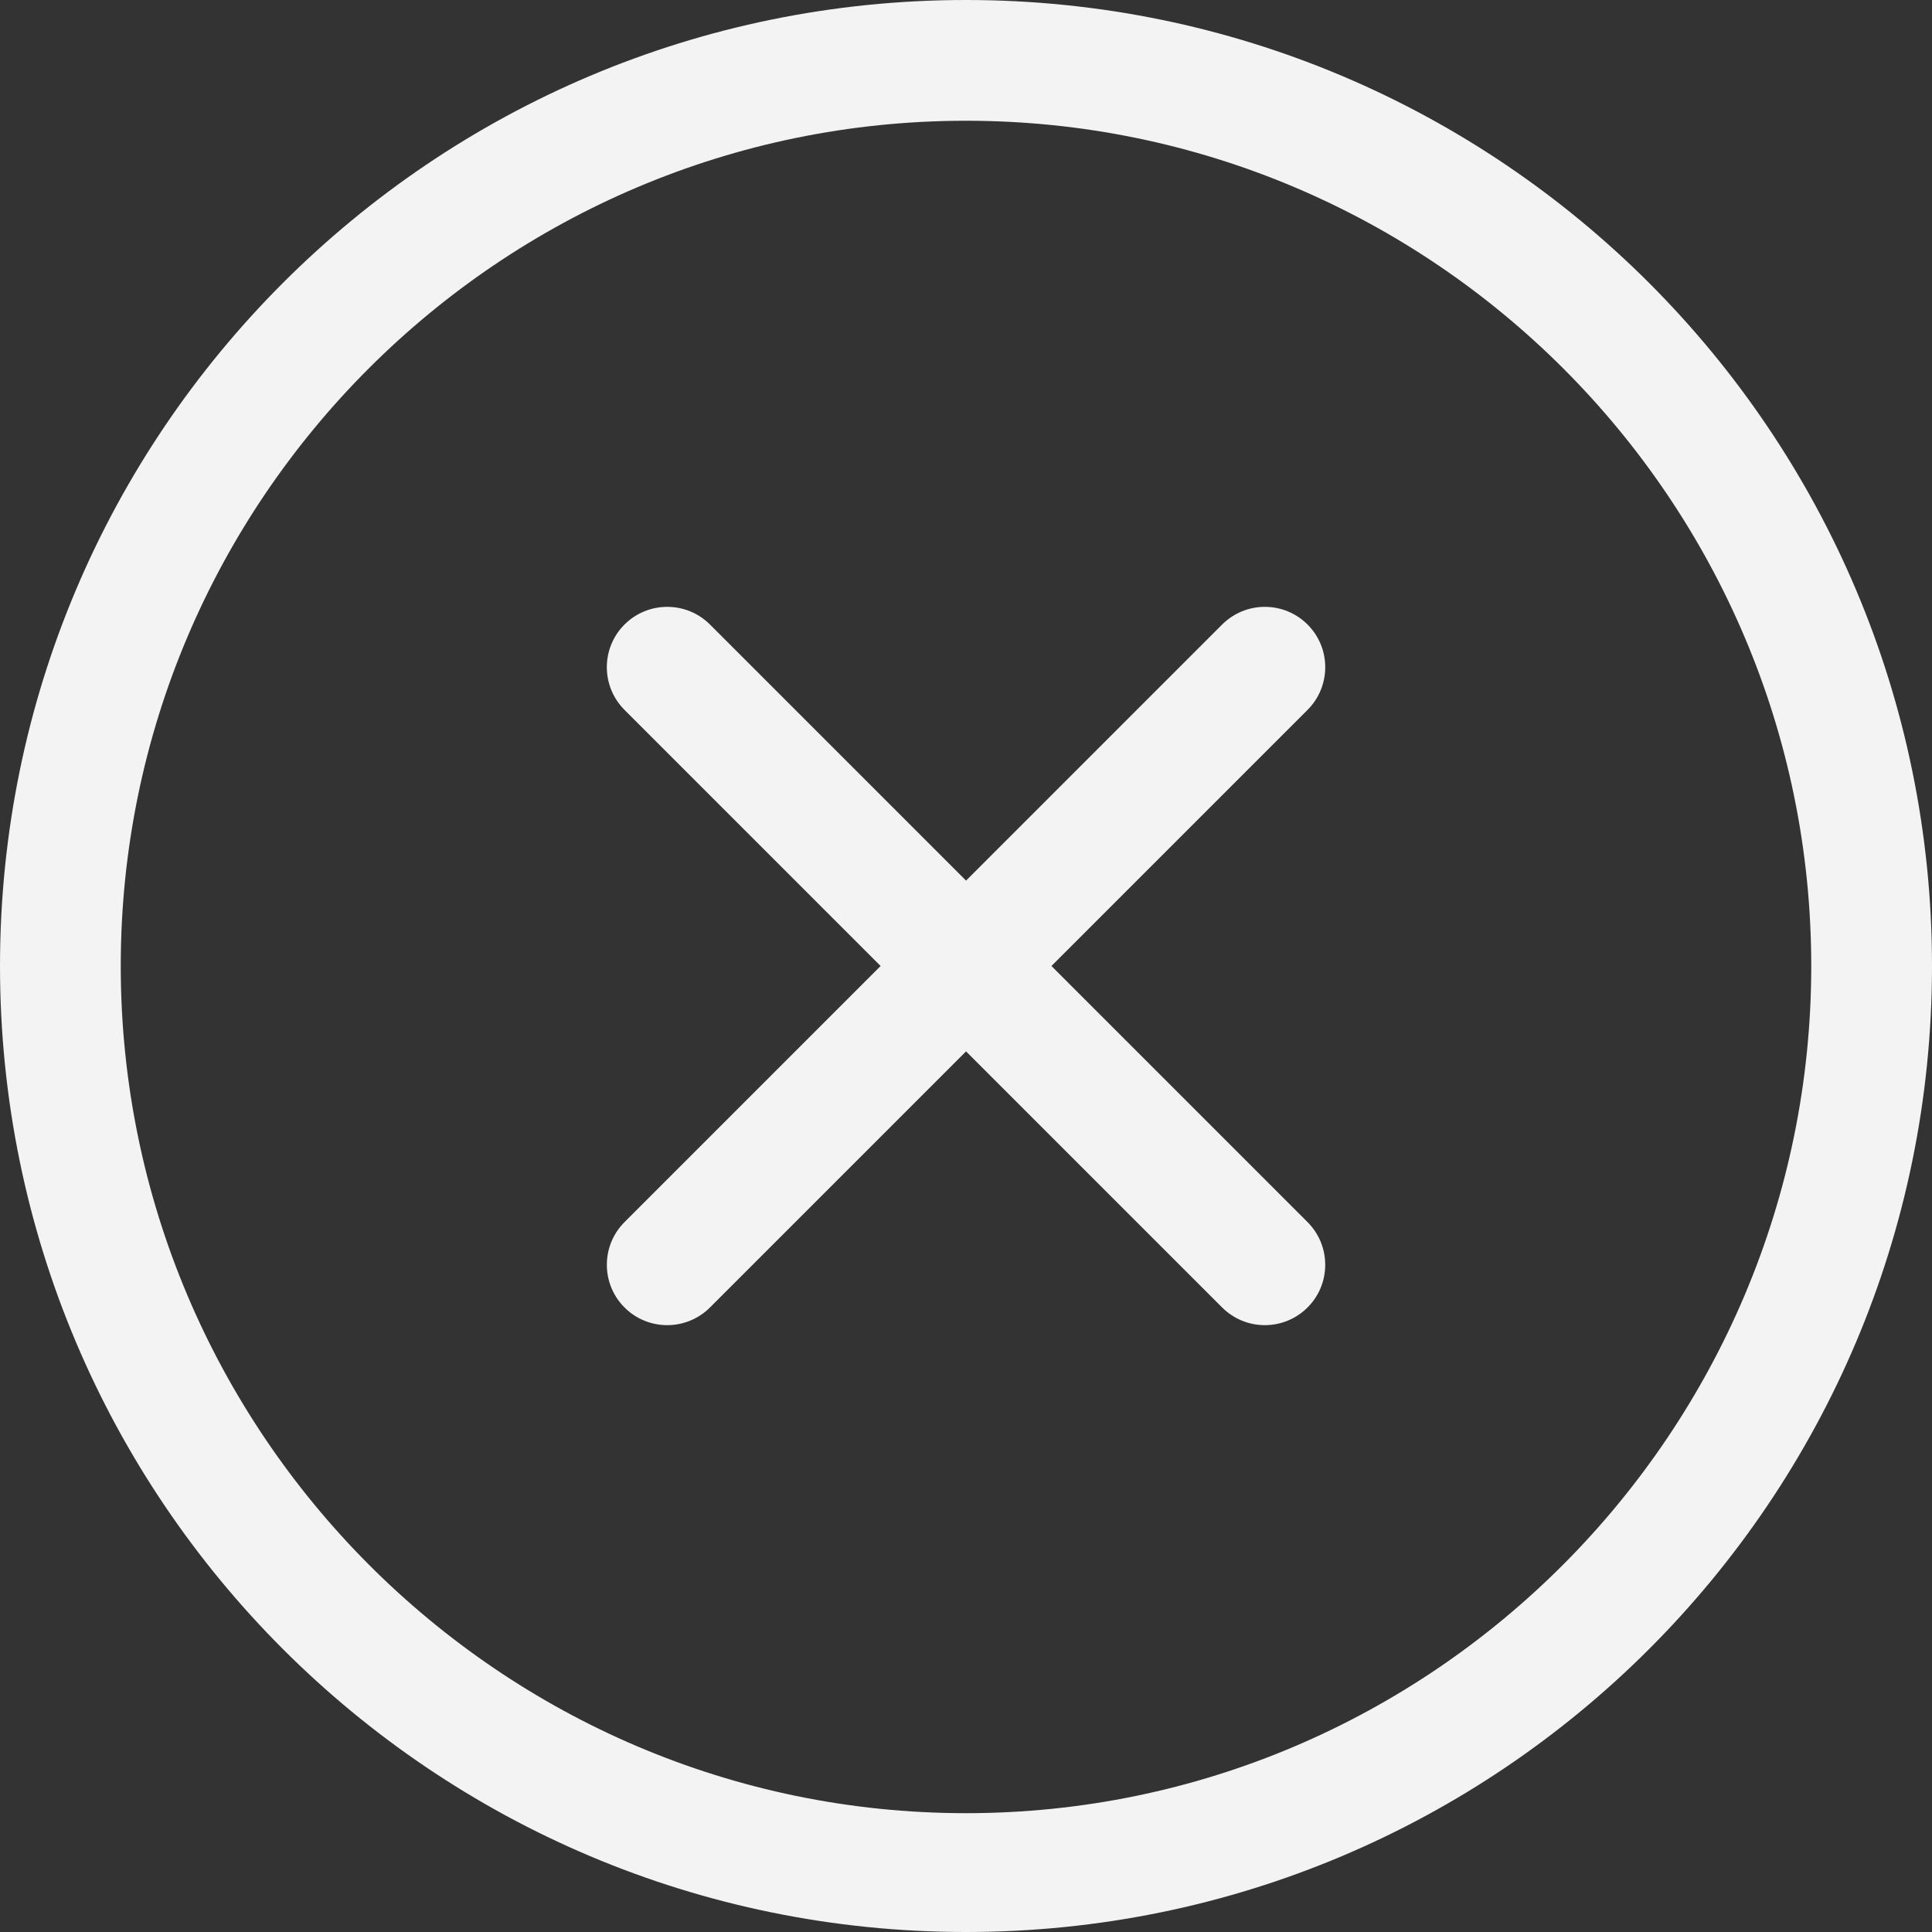 <svg width="36" height="36" viewBox="0 0 36 36" fill="none" xmlns="http://www.w3.org/2000/svg">
<rect x="0" y="0" width="36" height="36" fill="#333333" stroke="none"/>
<g clip-path="url(#clip0_67_142)">
<path d="M18 0C8.059 0 0 8.058 0 18C0 27.942 8.058 36 18 36C27.942 36 36 27.942 36 18C36 8.058 27.942 0 18 0ZM18 33.786C9.315 33.786 2.25 26.685 2.25 18C2.25 9.315 9.315 2.25 18 2.25C26.685 2.25 33.75 9.315 33.75 18C33.75 26.685 26.685 33.786 18 33.786ZM24.364 11.637C23.925 11.198 23.213 11.198 22.773 11.637L18.001 16.409L13.229 11.637C12.79 11.198 12.077 11.198 11.637 11.637C11.197 12.076 11.198 12.789 11.637 13.228L16.409 18L11.637 22.772C11.198 23.211 11.198 23.924 11.637 24.363C12.076 24.802 12.789 24.802 13.229 24.363L18.001 19.591L22.773 24.363C23.212 24.802 23.924 24.802 24.364 24.363C24.804 23.924 24.803 23.211 24.364 22.772L19.592 18L24.364 13.228C24.804 12.788 24.804 12.076 24.364 11.637Z" fill="#F3F3F3"/>
</g>
<defs>
<clipPath id="clip0_67_142">
<rect width="36" height="36" fill="white"/>
</clipPath>
</defs>
</svg>

